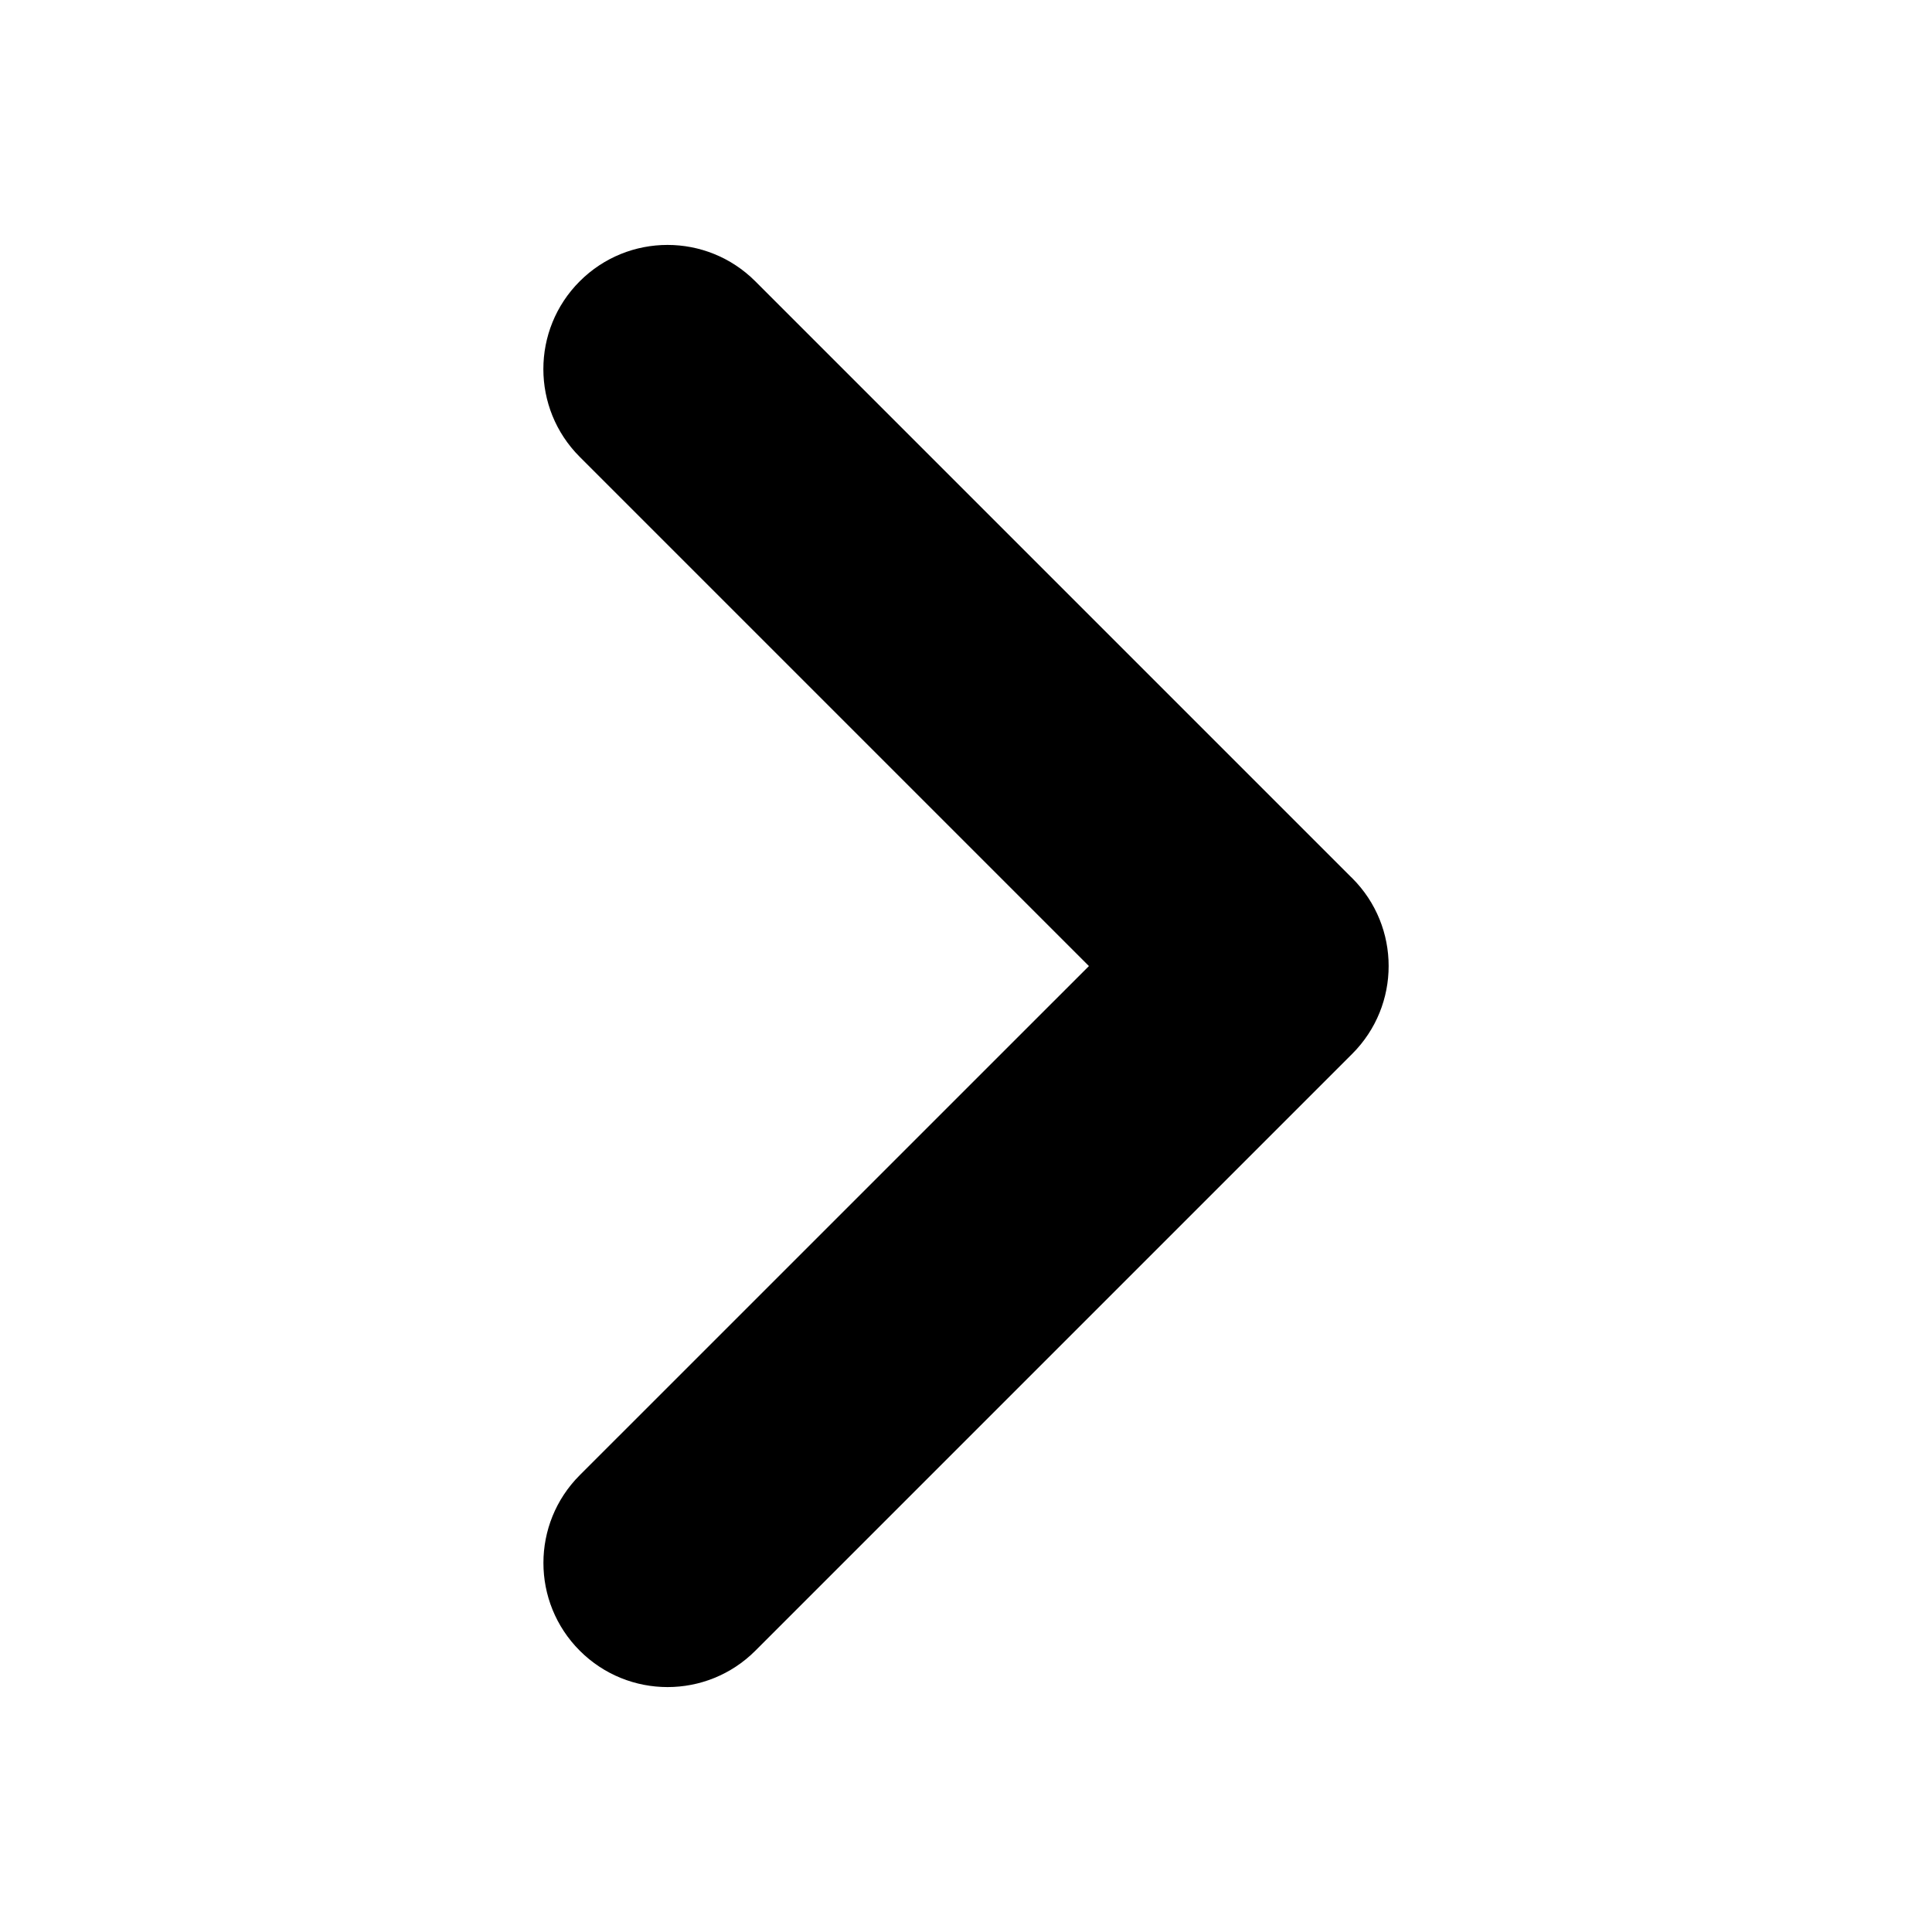 <svg width="32" height="32" viewBox="0 0 32 32" fill="currentColor" xmlns="http://www.w3.org/2000/svg">
    <path d="M9.602 4.659C8.799 5.462 8.799 6.764 9.602 7.567L18.036 16.001L9.603 24.433C8.8 25.236 8.8 26.538 9.603 27.341C10.406 28.144 11.708 28.144 12.511 27.341L22.398 17.454C23.201 16.651 23.201 15.349 22.398 14.546C22.389 14.537 22.38 14.528 22.371 14.52L12.51 4.659C11.707 3.856 10.405 3.856 9.602 4.659Z"/>
</svg>

